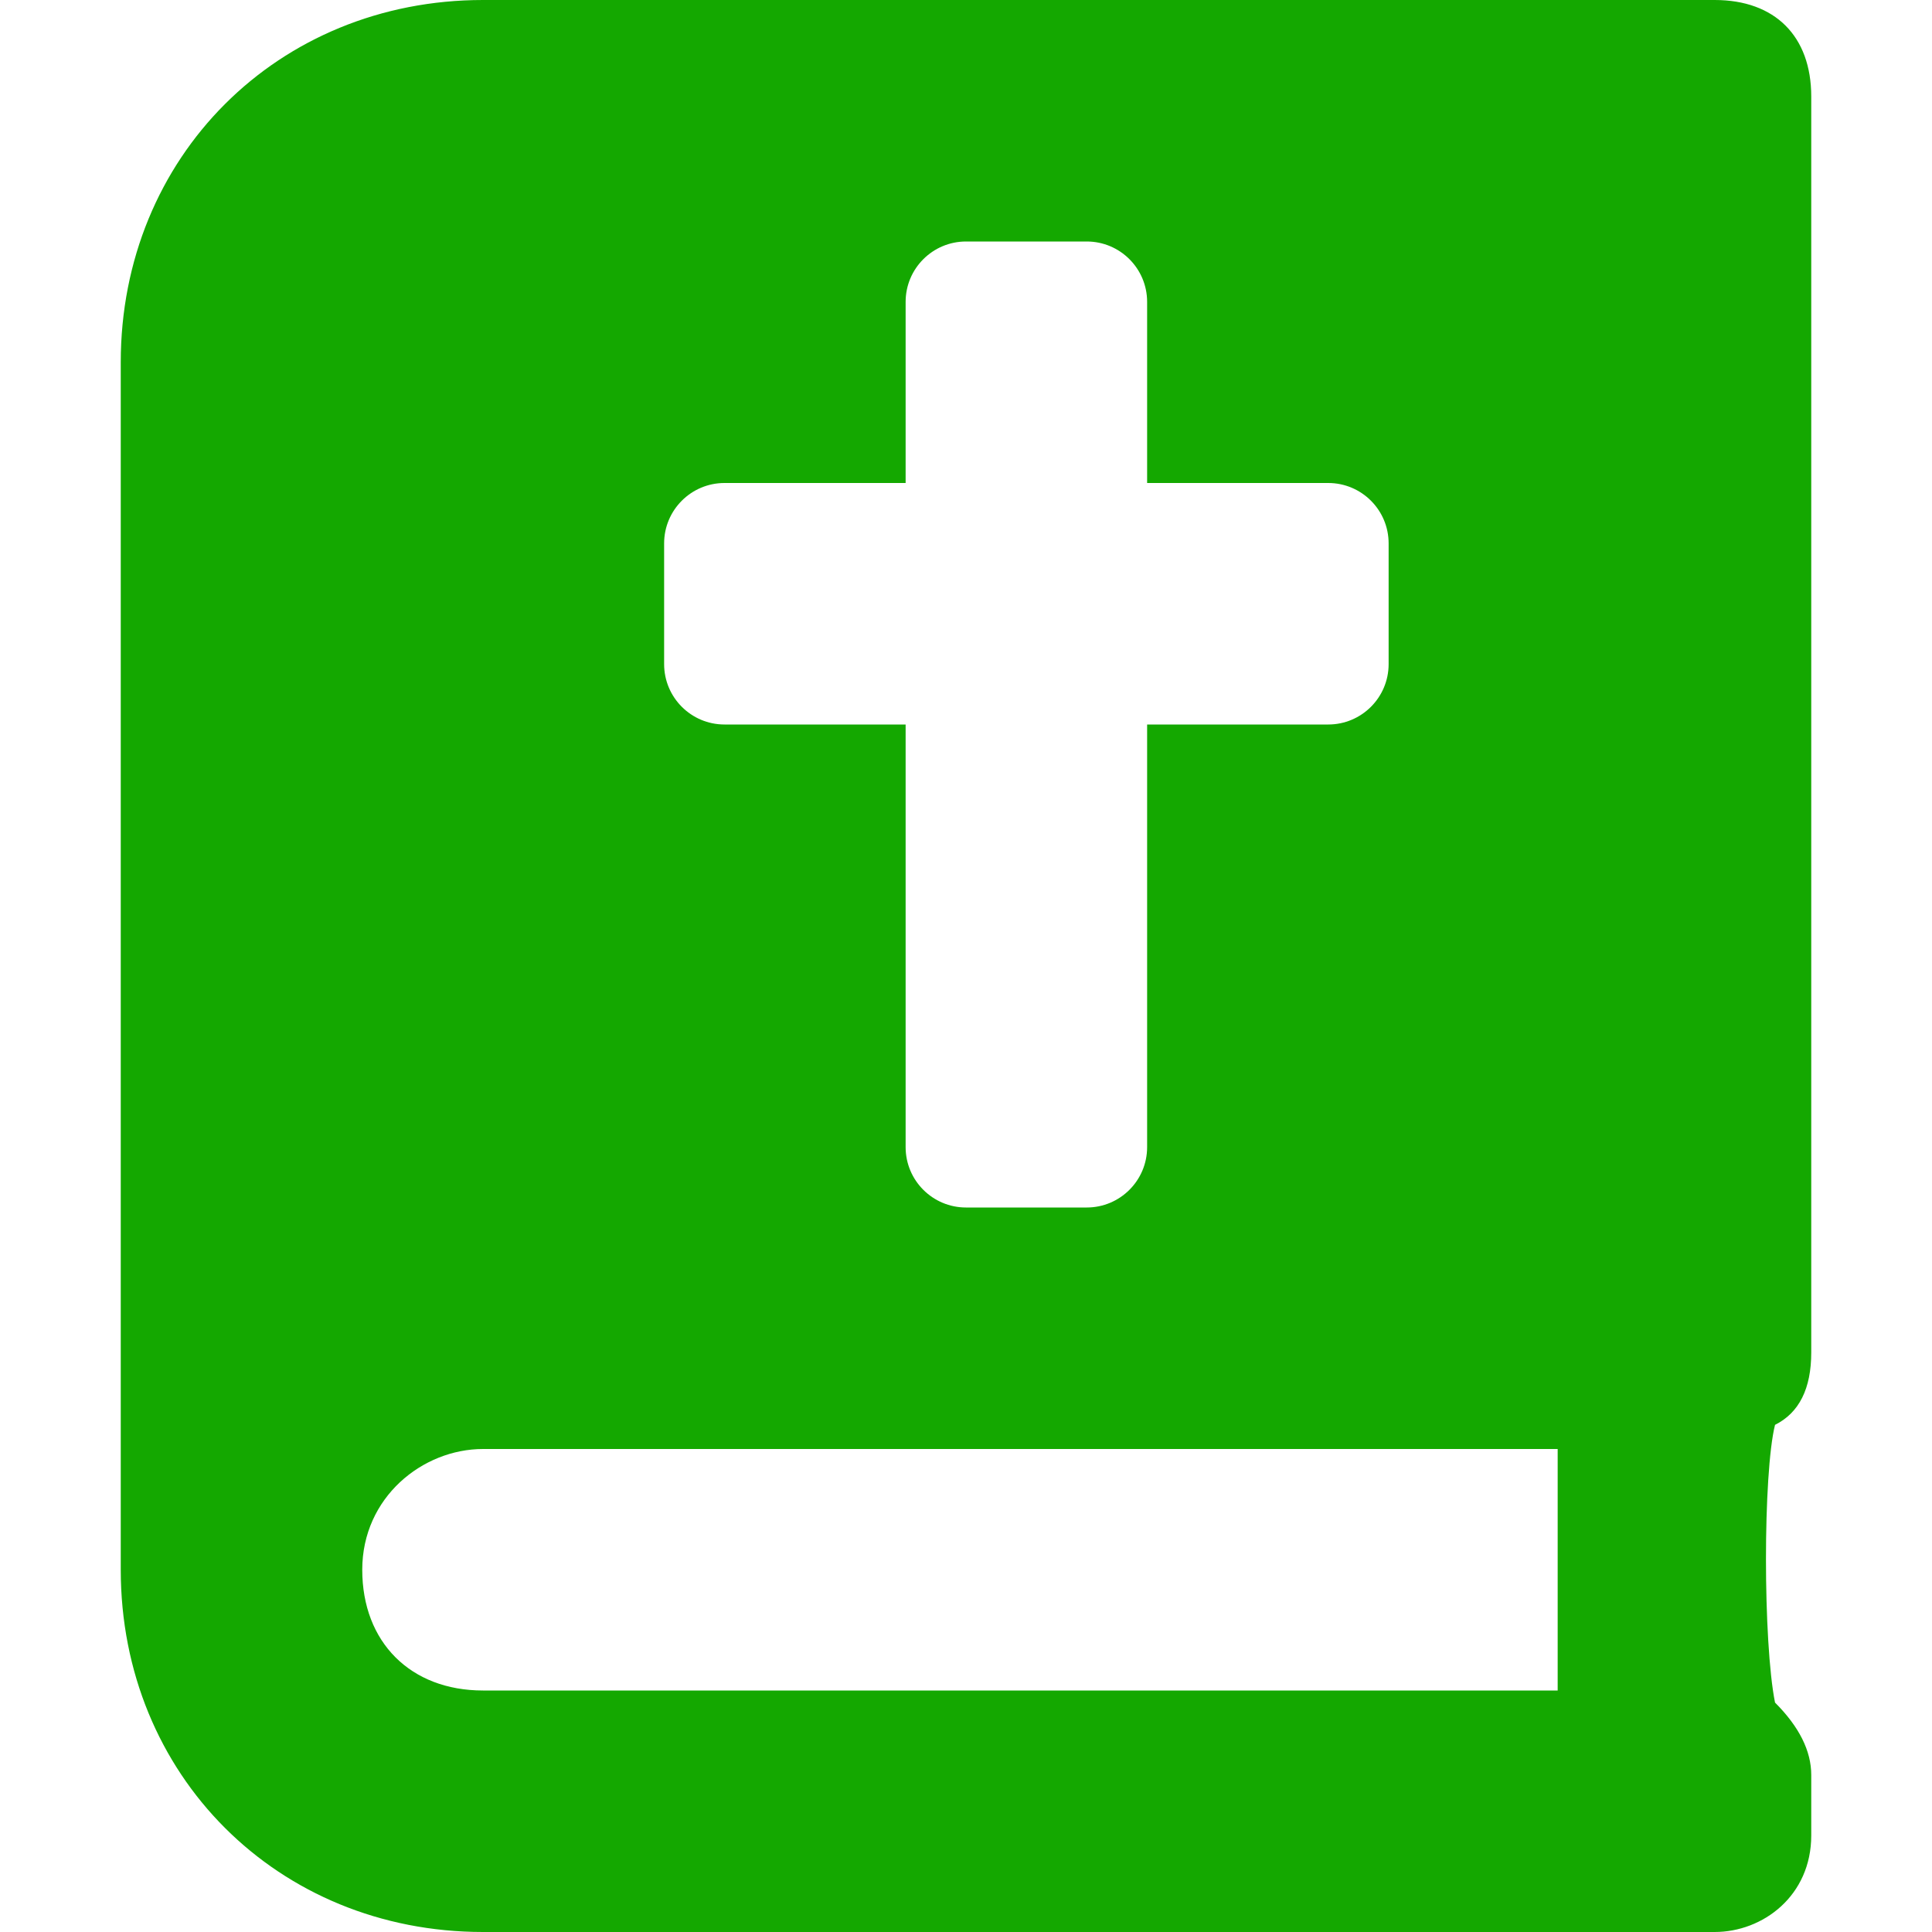 <svg width="16" height="16" viewBox="0 0 16 16" fill="none" xmlns="http://www.w3.org/2000/svg">
<path d="M15 11.2V0.8C15 0.3 14.7 0 14.2 0H4C2.3 0 1 1.3 1 3V13C1 14.7 2.3 16 4 16H14.2C14.6 16 15 15.7 15 15.2V14.7C15 14.5 14.9 14.3 14.7 14.1C14.6 13.6 14.6 12.2 14.7 11.8C14.9 11.7 15 11.5 15 11.2ZM5.5 4.5C5.5 4.224 5.724 4 6 4H7.5V2.5C7.5 2.224 7.724 2 8 2H9C9.276 2 9.5 2.224 9.5 2.5V4H11C11.276 4 11.5 4.224 11.5 4.5V5.5C11.5 5.776 11.276 6 11 6H9.5V9.5C9.5 9.776 9.276 10 9 10H8C7.724 10 7.5 9.776 7.5 9.5V6H6C5.724 6 5.5 5.776 5.5 5.5V4.5ZM12.9 14H4C3.4 14 3 13.6 3 13C3 12.4 3.5 12 4 12H12.9V14Z" fill="#14A800"/>
</svg>
